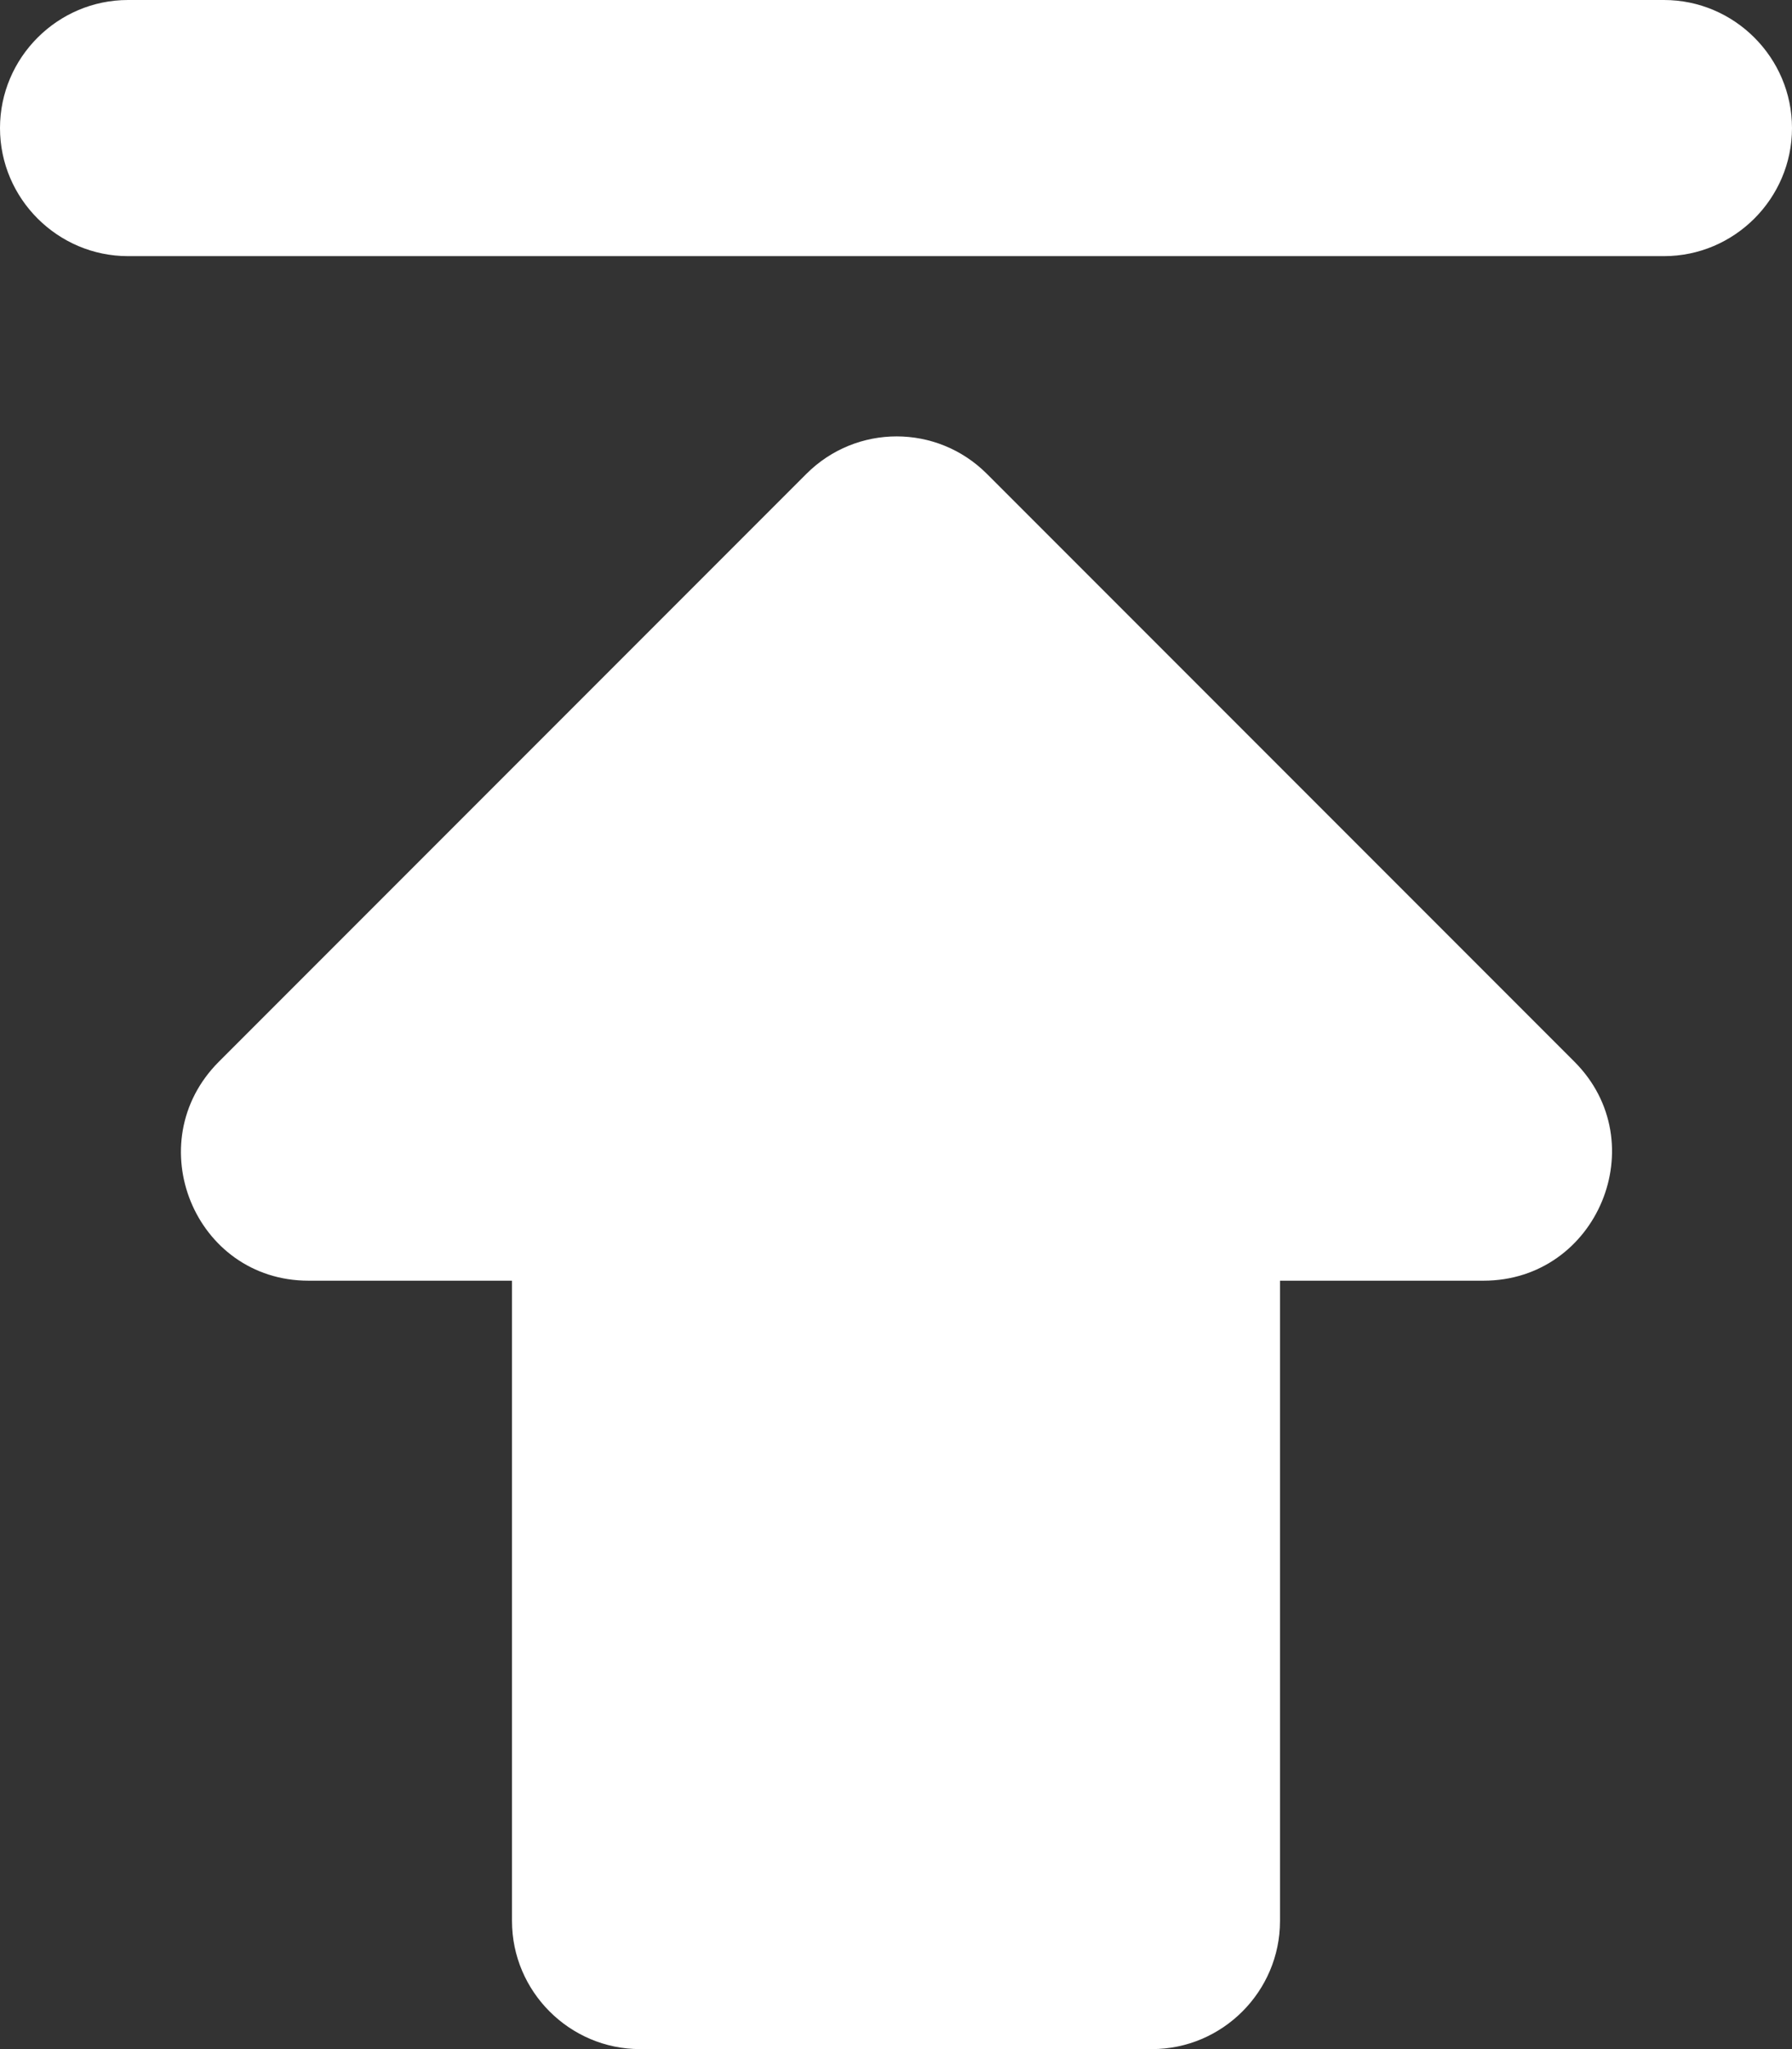 <svg width="14" height="16" viewBox="0 0 14 16" fill="none" xmlns="http://www.w3.org/2000/svg">
<rect x="0" y="0" width="14" height="16" fill="#333333" stroke="none"/>
<path d="M0 1C0 1.55 0.45 2 1 2H13C13.55 2 14 1.55 14 1C14 0.45 13.55 0 13 0H1C0.45 0 0 0.45 0 1ZM2.41 10H4V15C4 15.55 4.45 16 5 16H9C9.55 16 10 15.55 10 15V10H11.59C12.48 10 12.93 8.92 12.3 8.29L7.71 3.7C7.32 3.31 6.69 3.31 6.3 3.7L1.71 8.29C1.08 8.92 1.52 10 2.41 10V10Z" fill="white"/>
</svg>
